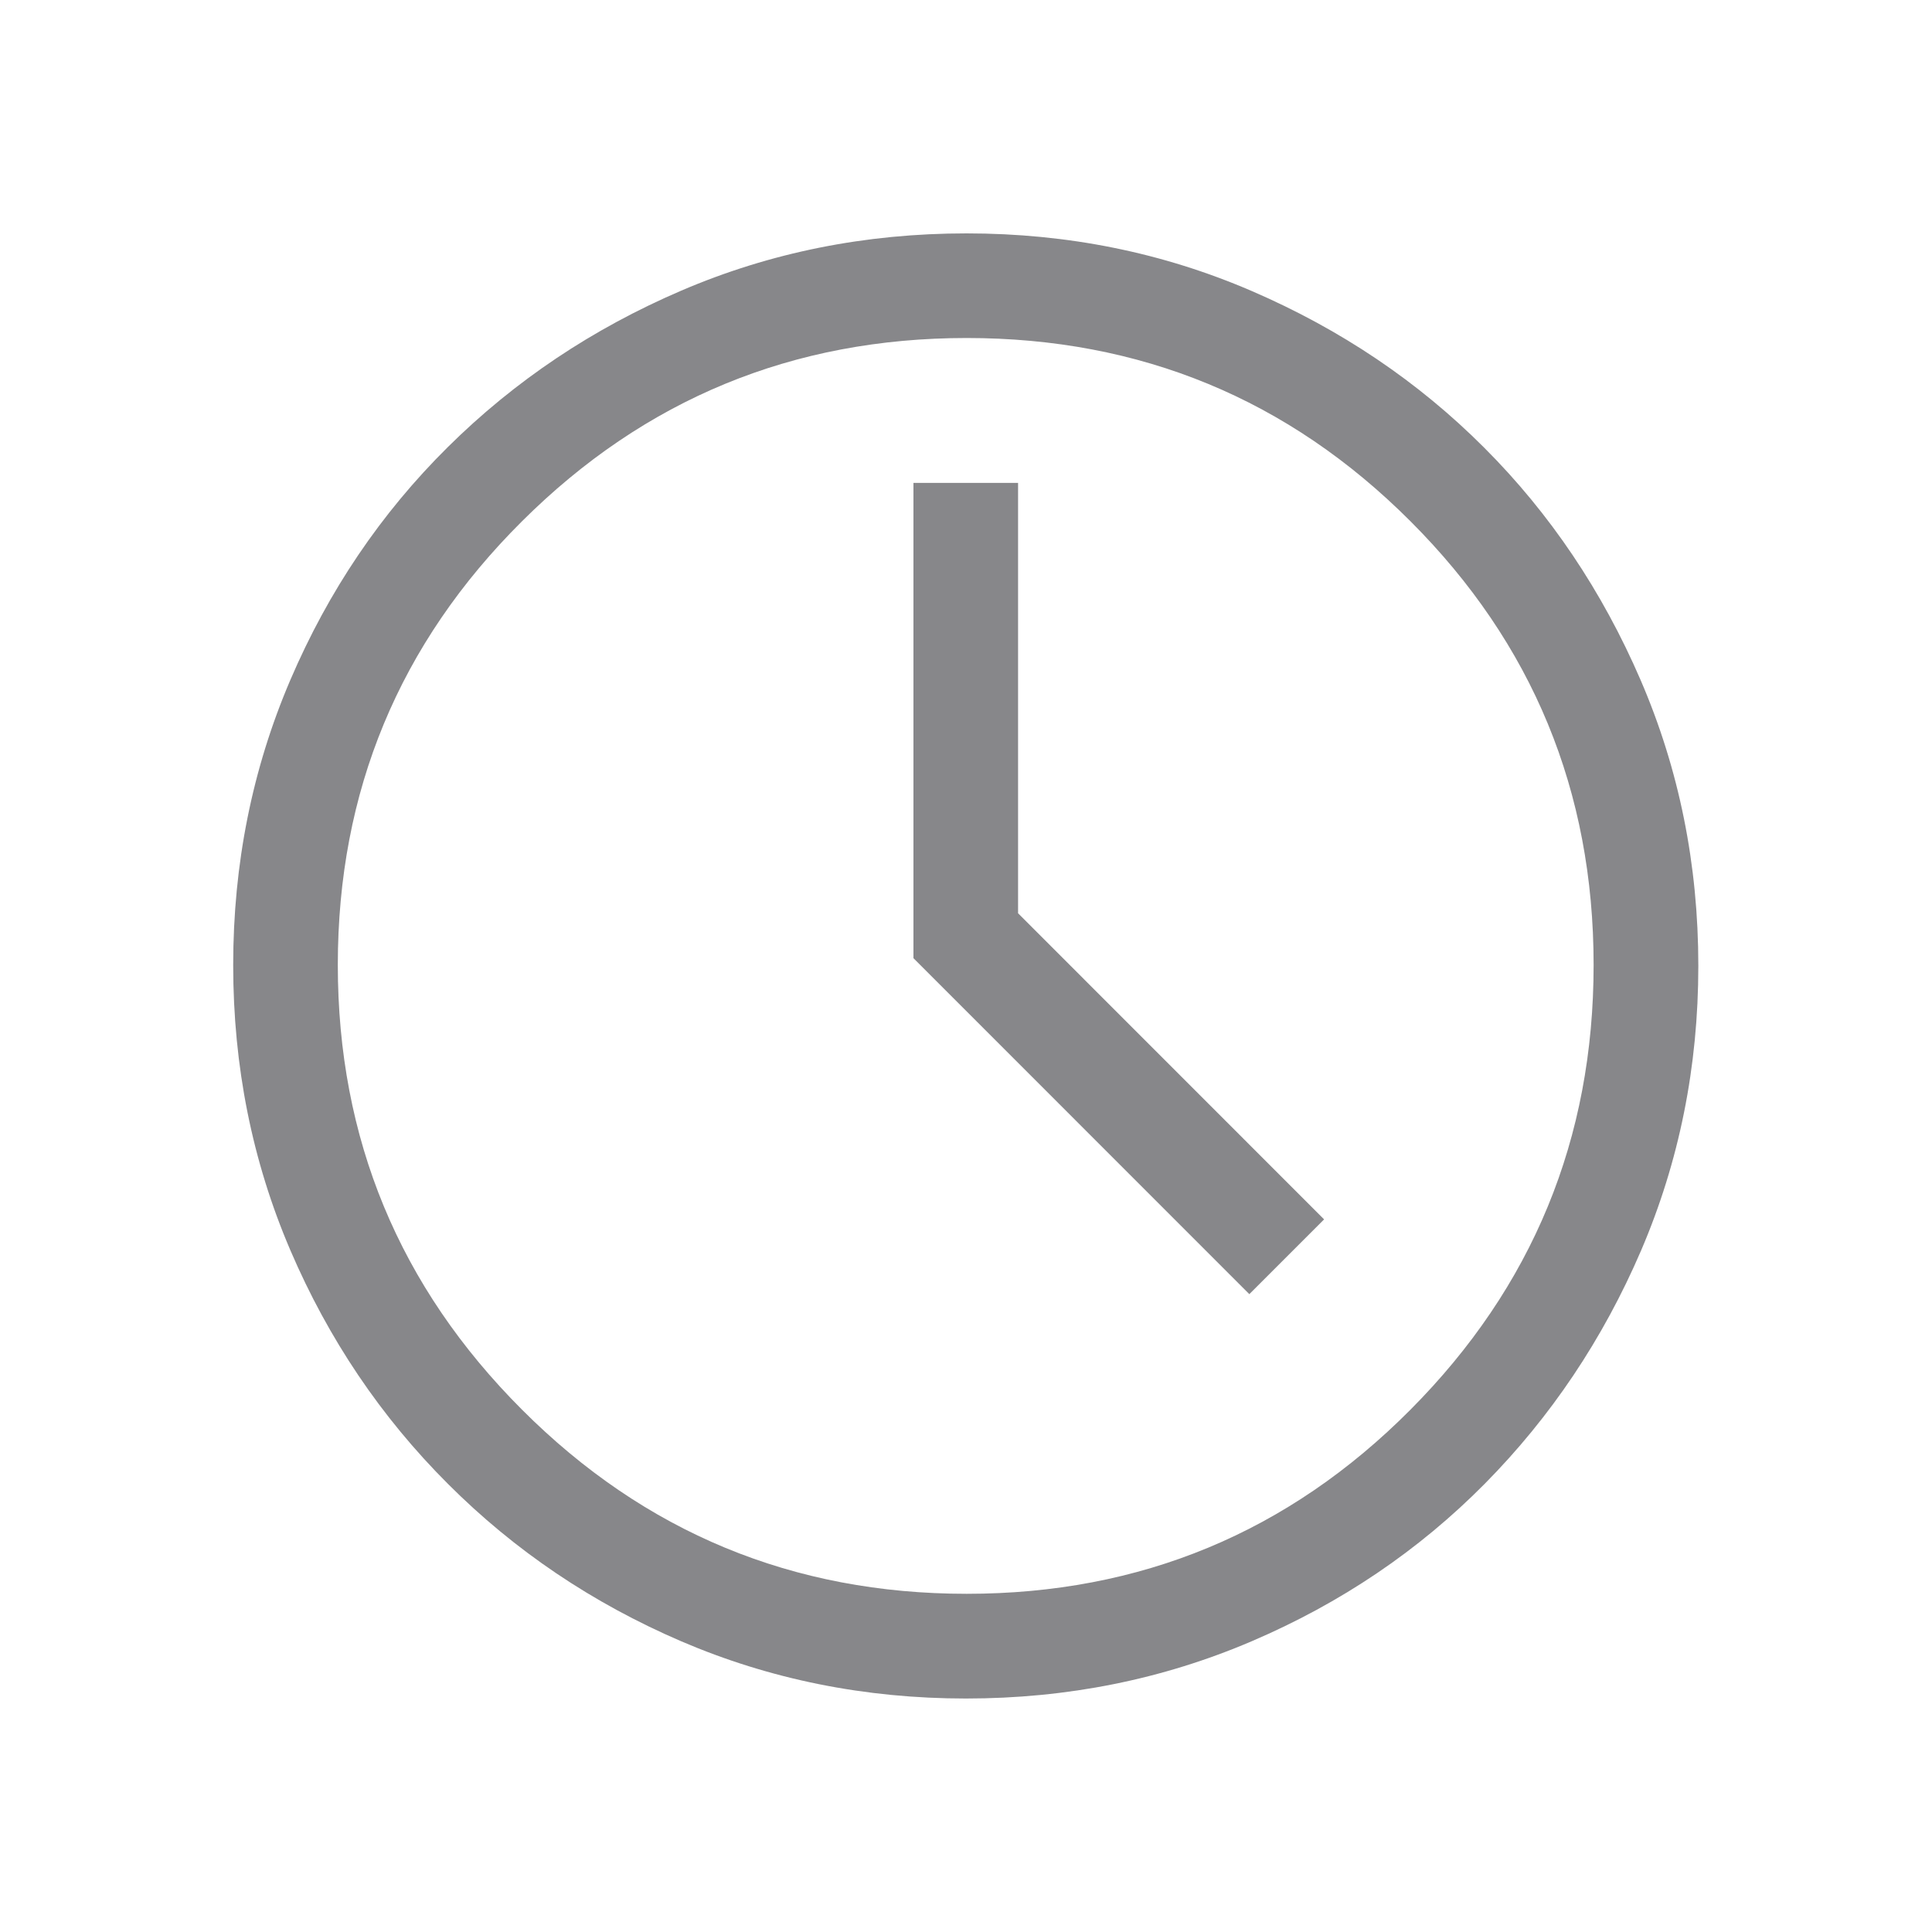 <svg width="20" height="20" viewBox="0 0 20 20" fill="none" xmlns="http://www.w3.org/2000/svg">
<mask id="mask0_2967_27345" style="mask-type:alpha" maskUnits="userSpaceOnUse" x="0" y="0" width="20" height="20">
<rect width="20" height="20" fill="#D9D9D9"/>
</mask>
<g mask="url(#mask0_2967_27345)">
<path d="M12.933 13.397L13.707 12.623L10.539 9.454V4.999H9.456V9.919L12.933 13.397ZM9.999 17.583C8.954 17.583 7.972 17.385 7.053 16.991C6.134 16.596 5.328 16.053 4.637 15.361C3.945 14.67 3.401 13.864 3.006 12.943C2.611 12.022 2.414 11.038 2.414 9.991C2.414 8.944 2.611 7.96 3.006 7.038C3.401 6.116 3.944 5.313 4.636 4.628C5.327 3.943 6.133 3.403 7.054 3.008C7.975 2.613 8.959 2.416 10.005 2.416C11.053 2.416 12.037 2.615 12.959 3.013C13.881 3.411 14.682 3.951 15.364 4.634C16.046 5.316 16.586 6.119 16.984 7.041C17.382 7.964 17.581 8.949 17.581 9.998C17.581 11.043 17.383 12.024 16.989 12.944C16.594 13.863 16.054 14.668 15.37 15.36C14.685 16.052 13.881 16.595 12.958 16.99C12.035 17.385 11.048 17.583 9.999 17.583ZM10.007 16.499C11.806 16.499 13.337 15.864 14.601 14.593C15.865 13.322 16.497 11.788 16.497 9.989C16.497 8.191 15.865 6.66 14.601 5.396C13.337 4.131 11.806 3.499 10.007 3.499C8.209 3.499 6.674 4.131 5.404 5.396C4.133 6.66 3.497 8.191 3.497 9.989C3.497 11.788 4.133 13.322 5.404 14.593C6.674 15.864 8.209 16.499 10.007 16.499Z" fill="#37383C" fill-opacity="0.6"/>
</g>
</svg>
